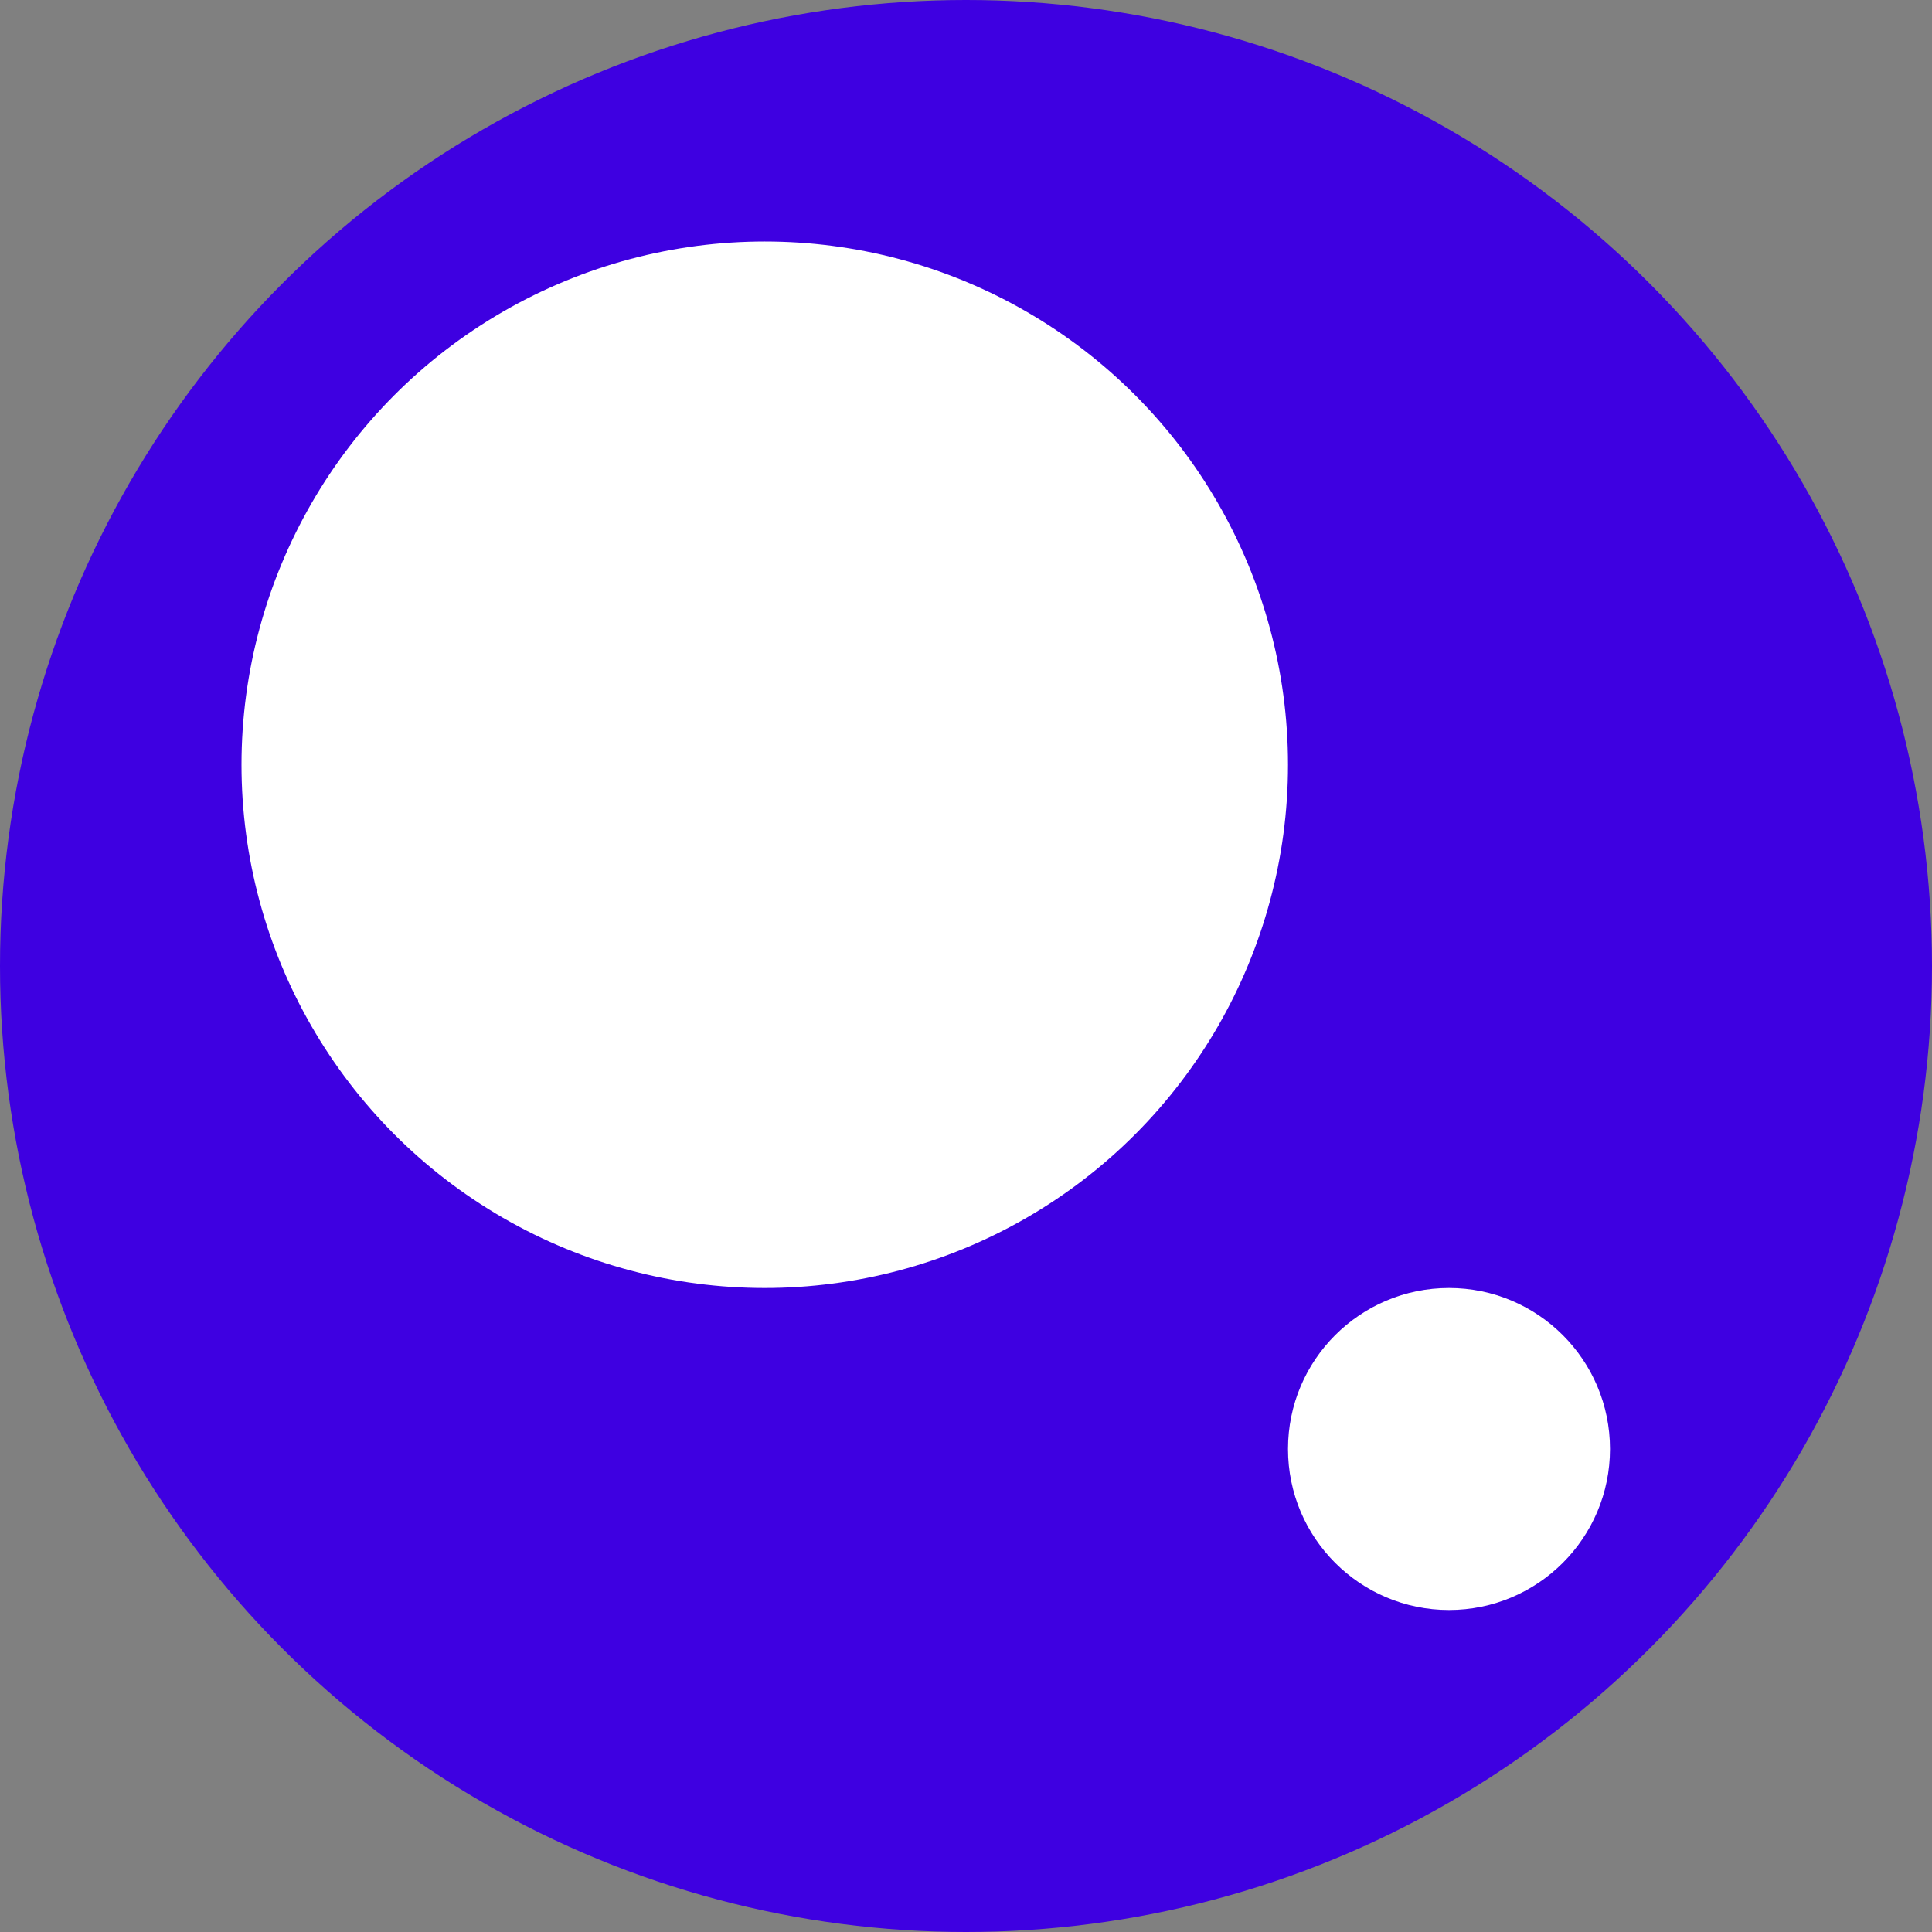 <?xml version="1.0" encoding="UTF-8"?>
<svg width="24px" height="24px" viewBox="0 0 24 24" version="1.1" xmlns="http://www.w3.org/2000/svg" xmlns:xlink="http://www.w3.org/1999/xlink">
    <rect x="0" y="0" width="24" height="24" fill="#808080" stroke="none"/>
    <!-- Generator: Sketch 48.2 (47327) - http://www.bohemiancoding.com/sketch -->
    <title>Group 4</title>
    <desc>Created with Sketch.</desc>
    <defs></defs>
    <g id="main-copy-2" stroke="none" stroke-width="1" fill="none" fill-rule="evenodd" transform="translate(-552, -8133)">
        <g id="Group-34" transform="translate(3, 7788)">
            <g id="Group-5-Copy-5" transform="translate(539, 335)">
                <g id="Group-4" transform="translate(10, 10)">
                    <g id="Group-2">
                        <circle id="Oval" fill="#3E00E1" cx="12" cy="12" r="12"></circle>
                        <circle id="Oval" fill="#FFFFFF" cx="9.5" cy="9.5" r="6.5"></circle>
                        <circle id="Oval" fill="#FFFFFF" cx="18" cy="18" r="2"></circle>
                    </g>
                </g>
            </g>
        </g>
    </g>
</svg>